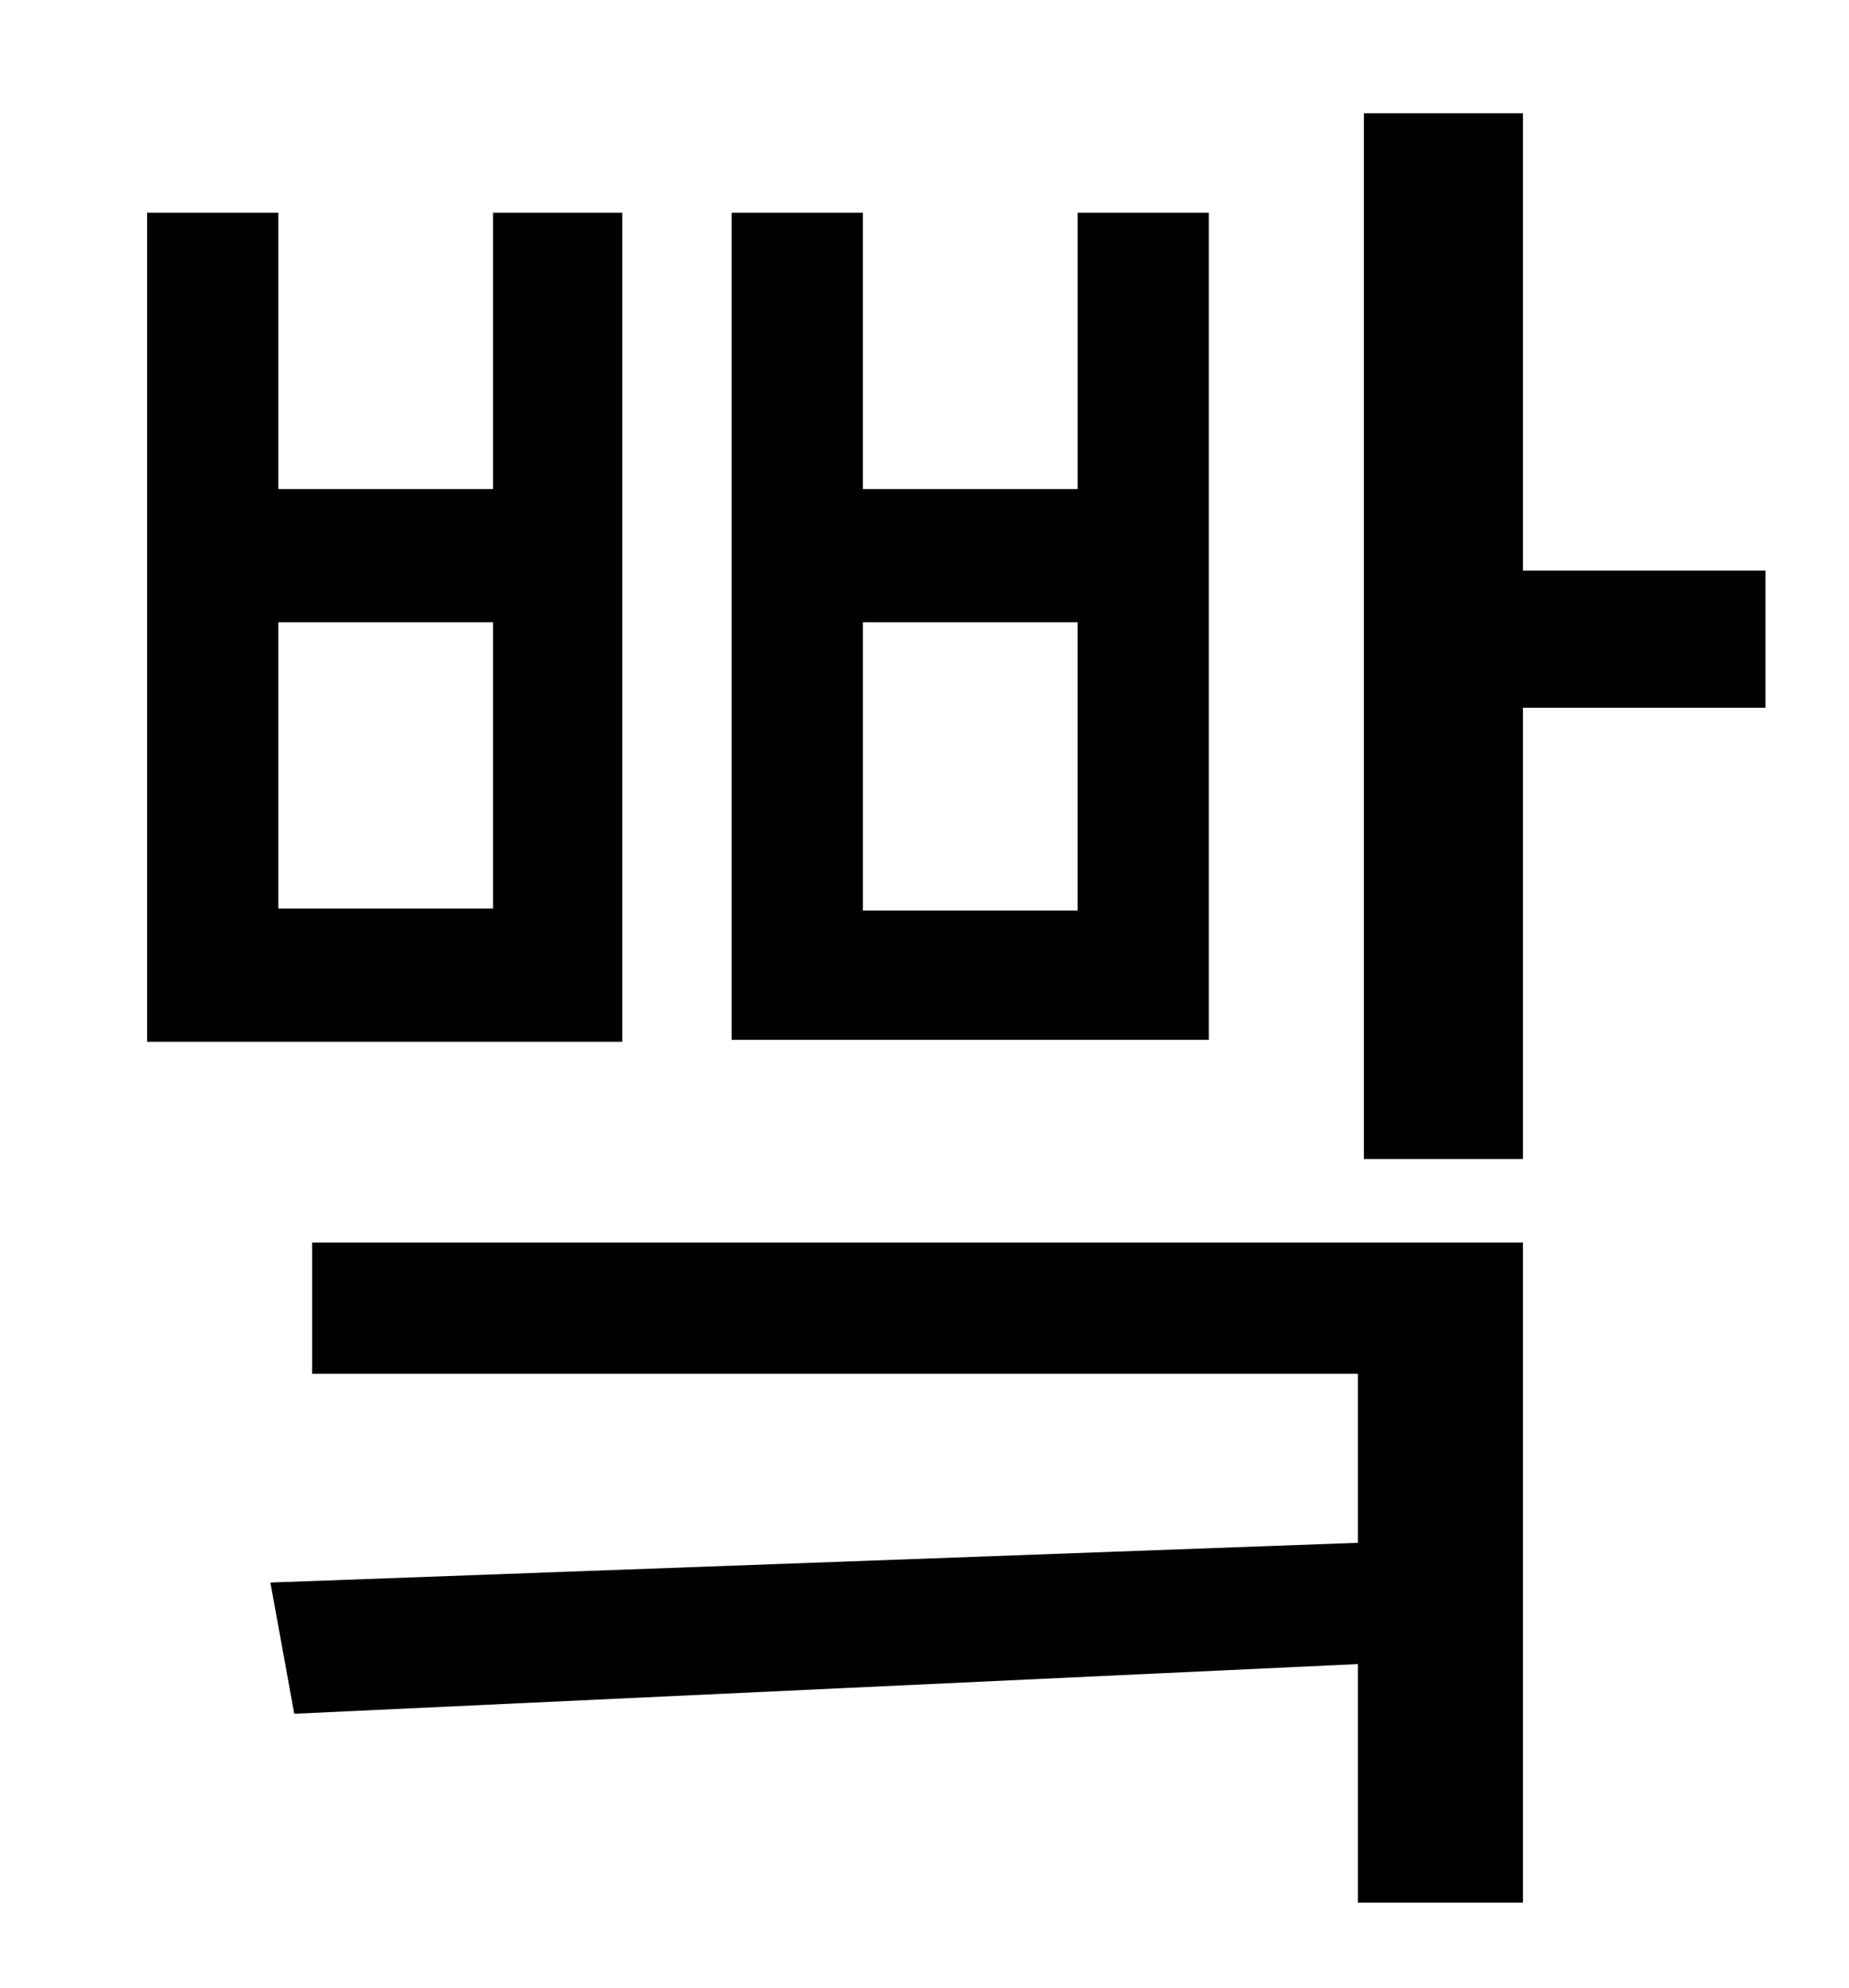 <?xml version="1.0" standalone="no"?>
<!DOCTYPE svg PUBLIC "-//W3C//DTD SVG 1.1//EN" "http://www.w3.org/Graphics/SVG/1.1/DTD/svg11.dtd" >
<svg xmlns="http://www.w3.org/2000/svg" xmlns:xlink="http://www.w3.org/1999/xlink" version="1.1" viewBox="-10 0 930 1000">
   <path fill="currentColor"
d="M532 458v-145h-108v145h108zM598 107v416h-240v-416h66v139h108v-139h66zM238 457v-144h-108v144h108zM303 107v417h-239v-417h66v139h108v-139h65zM147 691v-66h609v332h-83v-120l-535 25l-12 -66l547 -20v-85h-526zM878 287v69h-122v227h-80v-526h80v230h122z" />
</svg>
